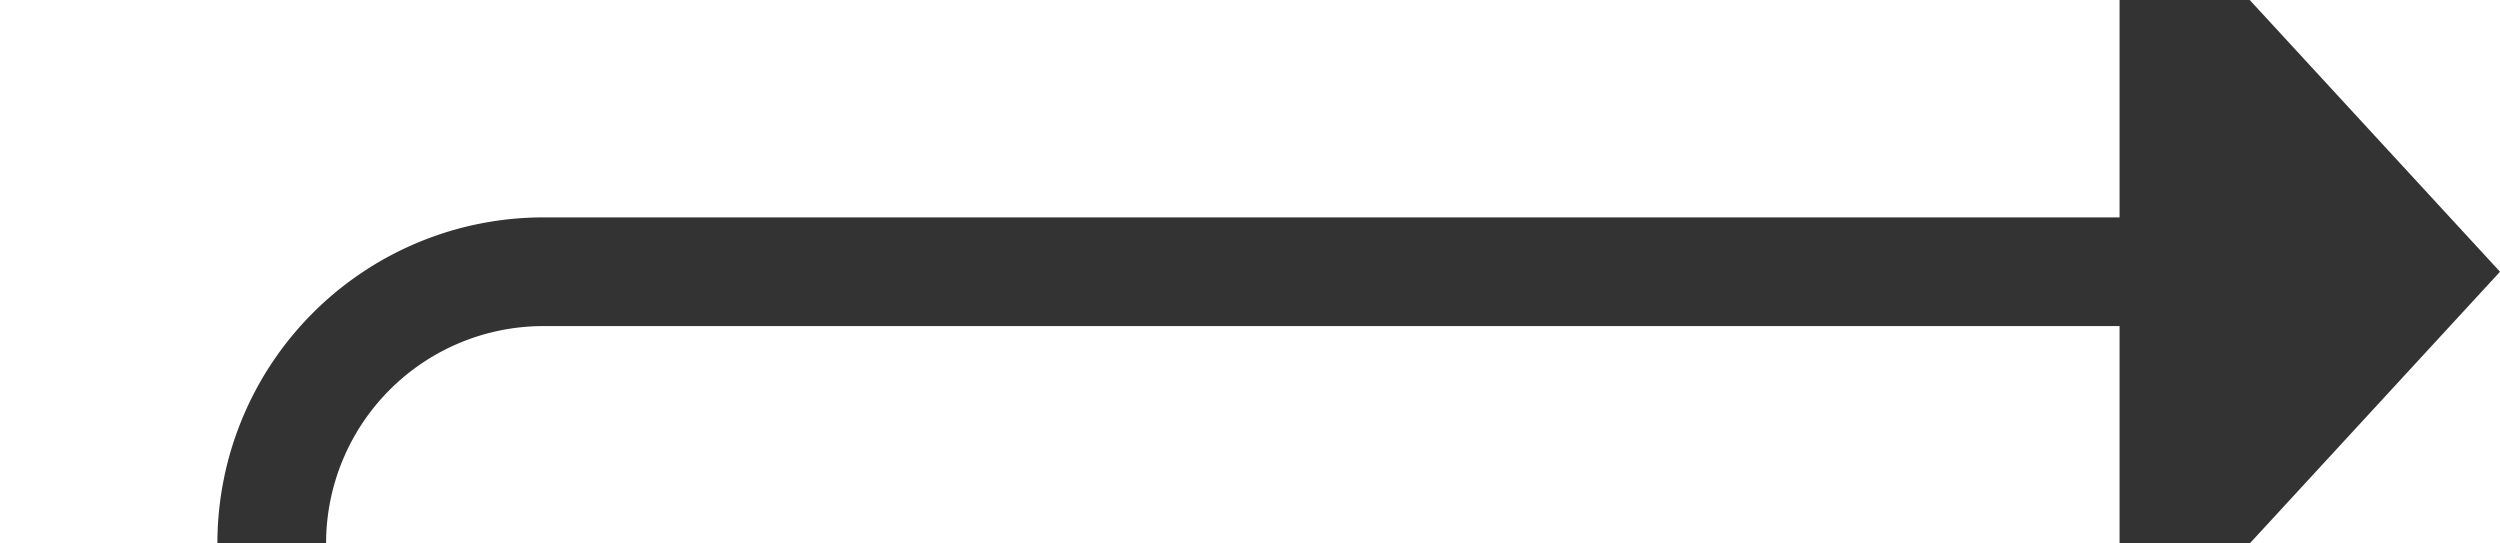 ﻿<?xml version="1.0" encoding="utf-8"?>
<svg version="1.1" xmlns:xlink="http://www.w3.org/1999/xlink" width="46px" height="10px" preserveAspectRatio="xMinYMid meet" viewBox="1965 832  46 8" xmlns="http://www.w3.org/2000/svg">
  <path d="M 565 1407  L 571 1407  A 5 5 0 0 0 576 1402 L 576 1135  A 5 5 0 0 1 581 1130 L 1965 1130  A 5 5 0 0 0 1970 1125 L 1970 841  A 5 5 0 0 1 1975 836 L 2005 836  " stroke-width="2" stroke="#333333" fill="none" />
  <path d="M 2004 843.6  L 2011 836  L 2004 828.4  L 2004 843.6  Z " fill-rule="nonzero" fill="#333333" stroke="none" />
</svg>